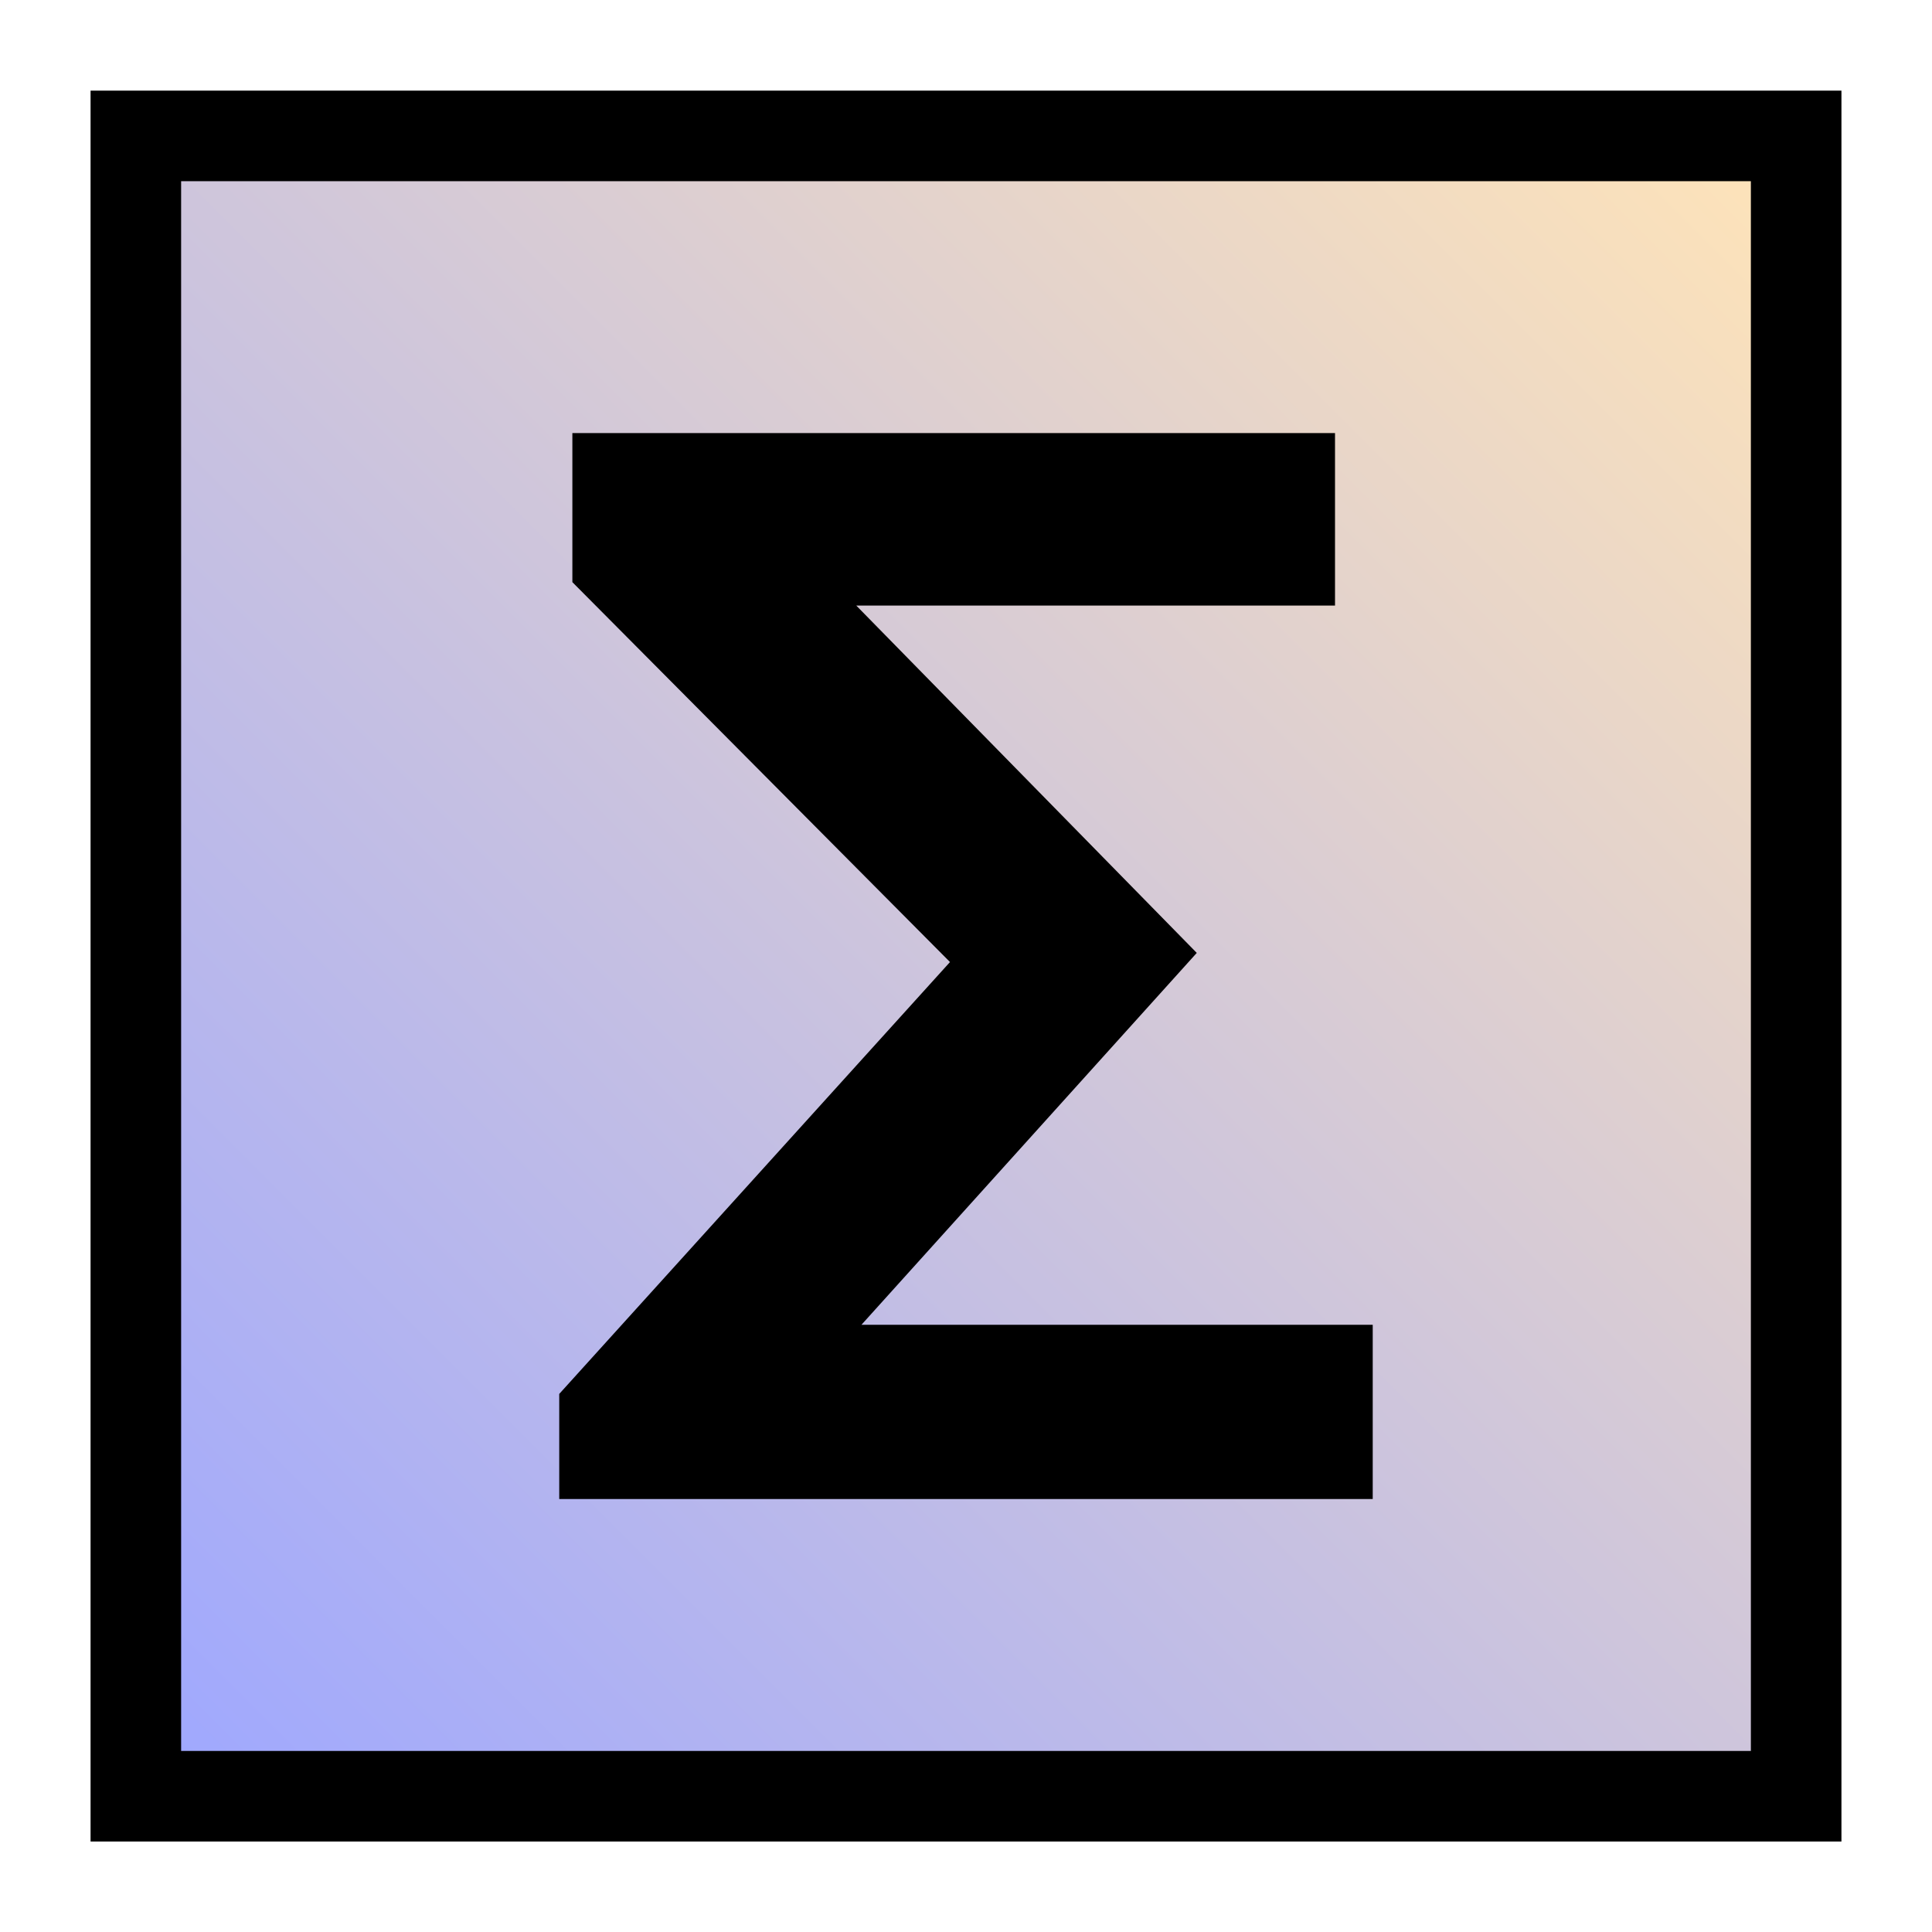 <?xml version="1.0" encoding="UTF-8"?>
<svg width="512" height="512" version="1.1" viewBox="0 0 135.47 135.47" xmlns="http://www.w3.org/2000/svg">
<defs>
<linearGradient id="a" x1="556.2" x2="199.64" y1="331.56" y2="687.95" gradientTransform="matrix(.324 0 0 .324 -54.35 64.068)" gradientUnits="userSpaceOnUse">
<stop stop-color="#ffe4b8" offset="0"/>
<stop stop-color="#9ea7ff" offset="1"/>
</linearGradient>
</defs>
<g transform="translate(0 -161.53)">
<path d="m9.525 171.06h116.42v116.42h-116.42z" fill="url(#a)" stroke="#000" stroke-width="6.35"/>
<g transform="translate(1.077 -.184)" aria-label="∑">
<path d="m39.057 192.08h53.476v12.097h-33.568l23.874 24.354-23.513 26.077h35.851v12.217h-57.041v-7.37l27.399-30.283-26.478-26.638z"/>
</g>
</g>
</svg>
